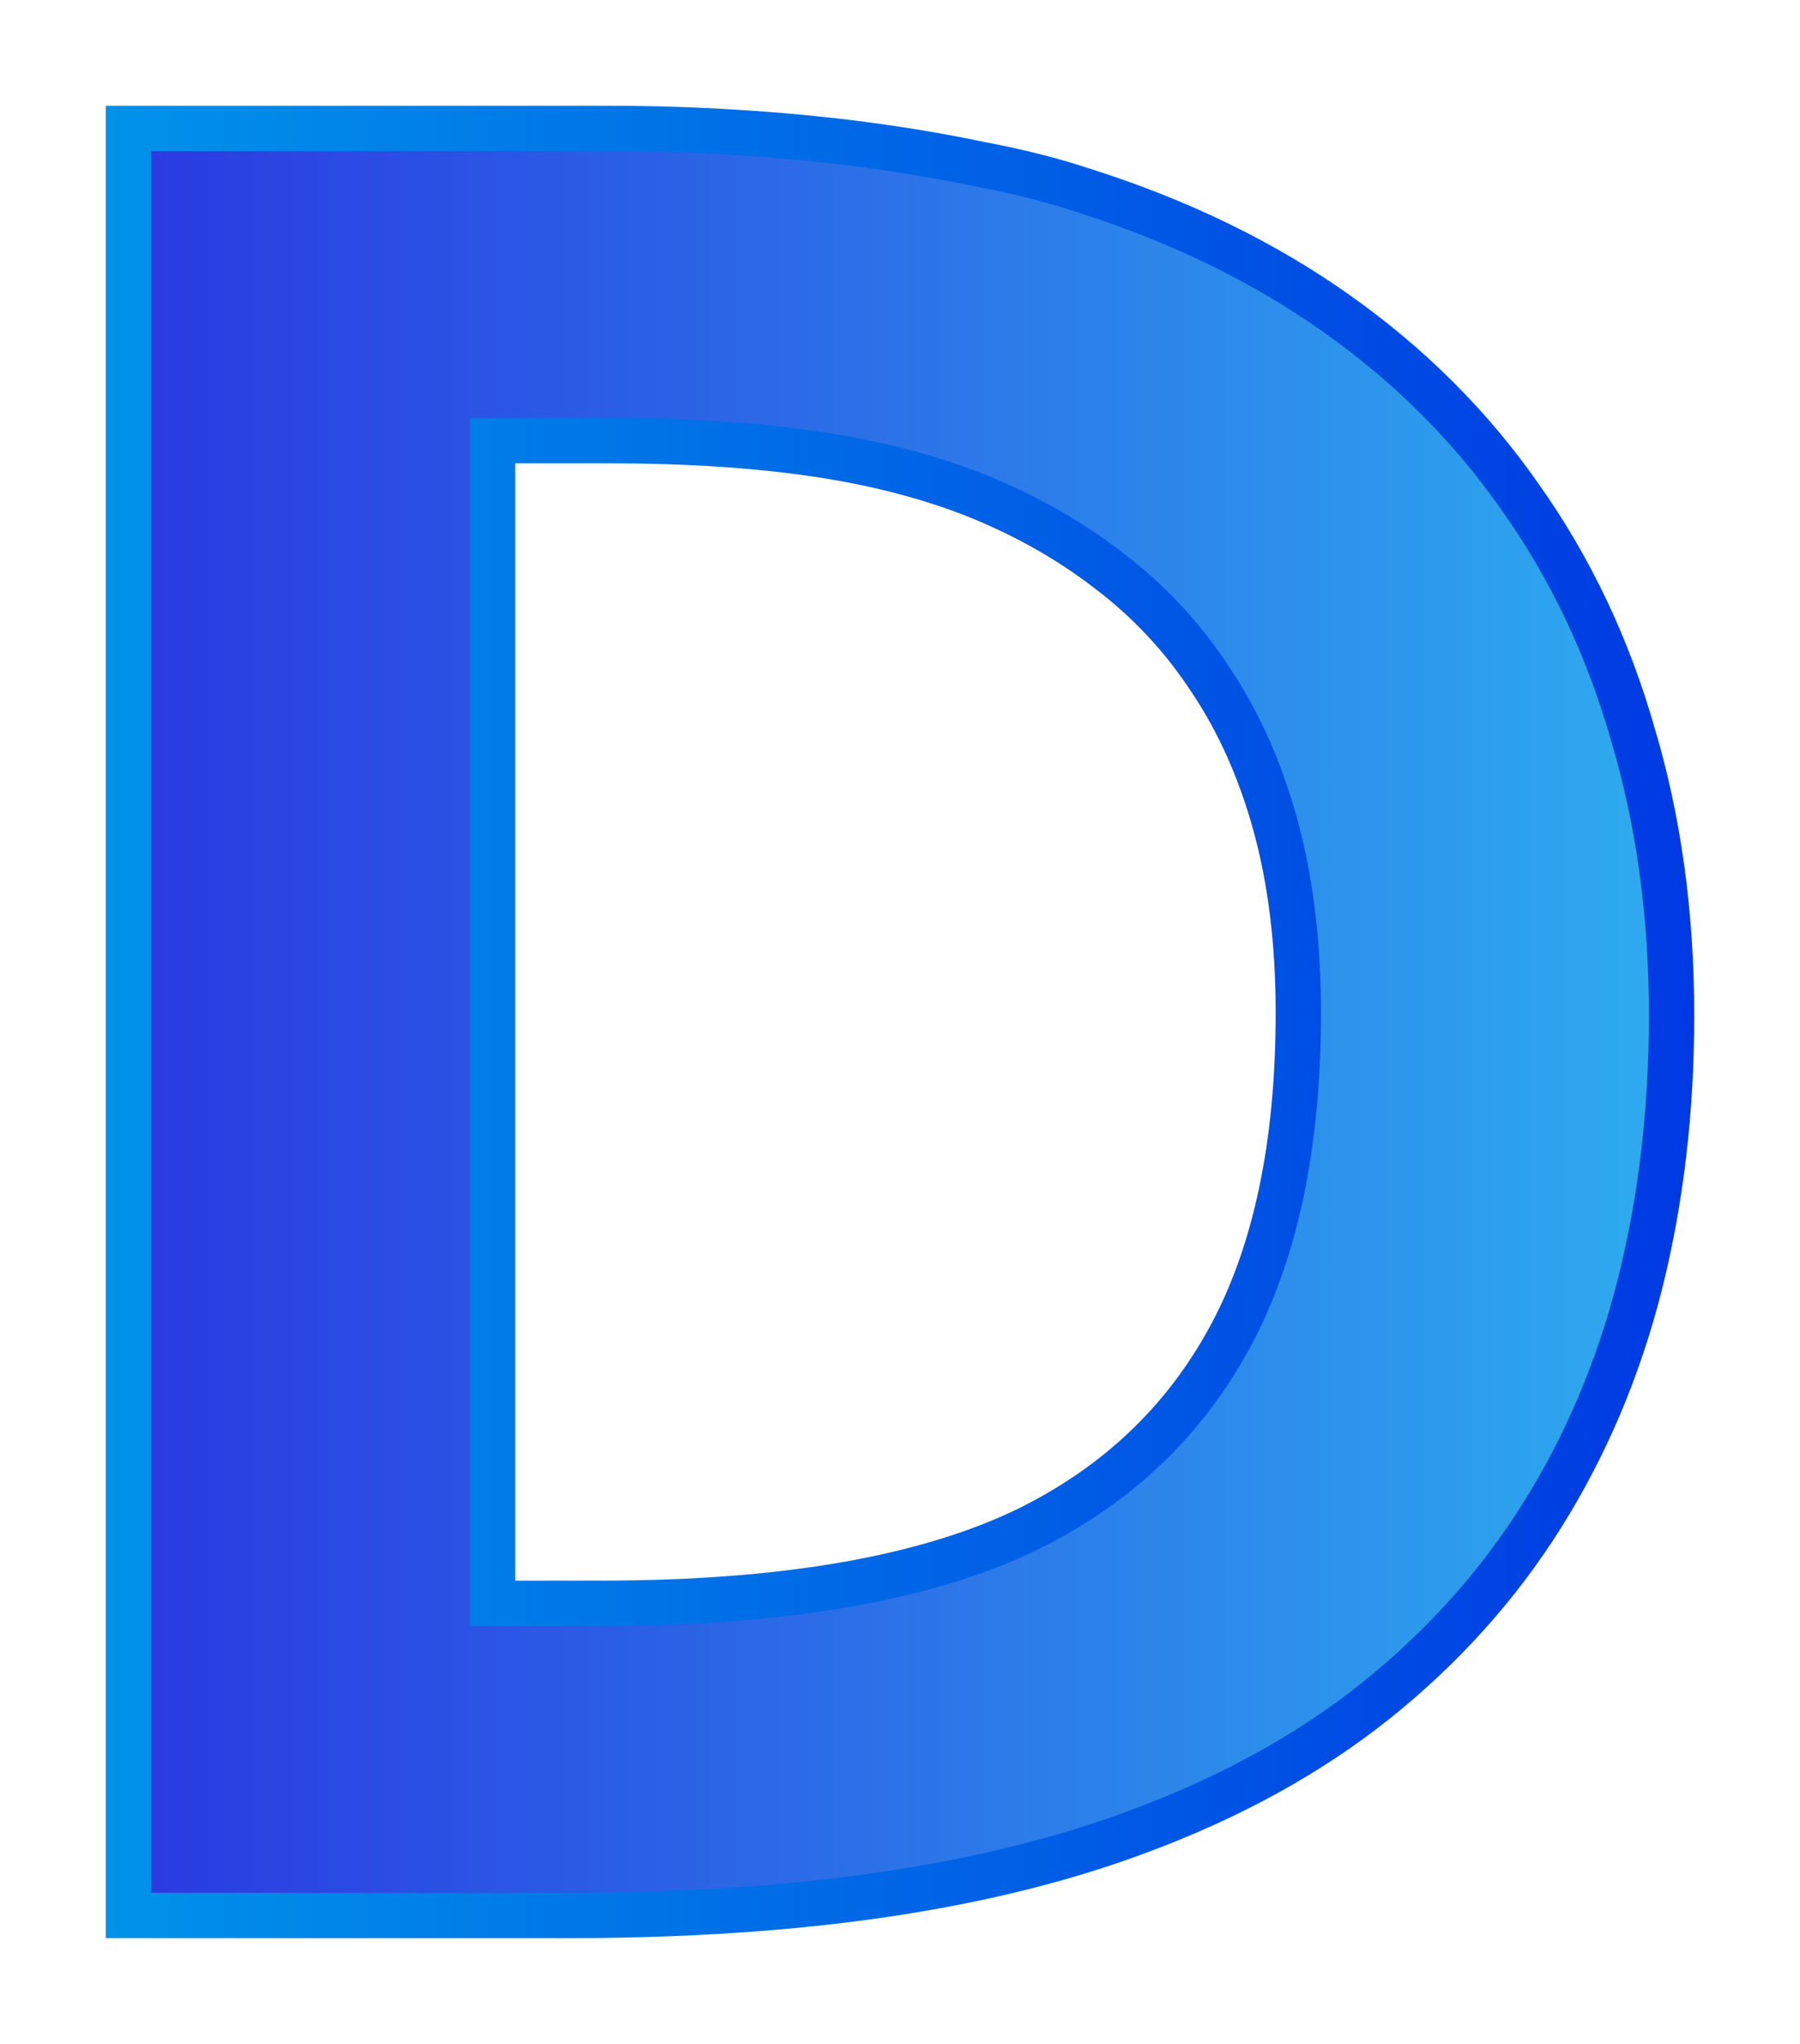 <?xml version="1.0" encoding="UTF-8" standalone="no"?>
<!-- Created with Inkscape (http://www.inkscape.org/) -->

<svg
   width="35.74mm"
   height="40.572mm"
   viewBox="0 0 35.74 40.572"
   version="1.1"
   id="svg1"
   xmlns:inkscape="http://www.inkscape.org/namespaces/inkscape"
   xmlns:sodipodi="http://sodipodi.sourceforge.net/DTD/sodipodi-0.dtd"
   xmlns:xlink="http://www.w3.org/1999/xlink"
   xmlns="http://www.w3.org/2000/svg"
   xmlns:svg="http://www.w3.org/2000/svg">
  <sodipodi:namedview
     id="namedview1"
     pagecolor="#505050"
     bordercolor="#eeeeee"
     borderopacity="1"
     inkscape:showpageshadow="0"
     inkscape:pageopacity="0"
     inkscape:pagecheckerboard="0"
     inkscape:deskcolor="#505050"
     inkscape:document-units="mm" />
  <defs
     id="defs1">
    <linearGradient
       id="linearGradient7"
       inkscape:collect="always">
      <stop
         style="stop-color:#0098ea;stop-opacity:1;"
         offset="0"
         id="stop6" />
      <stop
         style="stop-color:#0033e2;stop-opacity:1;"
         offset="1"
         id="stop7" />
    </linearGradient>
    <linearGradient
       id="linearGradient3"
       inkscape:collect="always">
      <stop
         style="stop-color:#2a30e0;stop-opacity:1;"
         offset="0"
         id="stop3" />
      <stop
         style="stop-color:#2eb5f0;stop-opacity:1;"
         offset="1"
         id="stop4" />
    </linearGradient>
    <linearGradient
       id="linearGradient1"
       inkscape:collect="always">
      <stop
         style="stop-color:#000000;stop-opacity:0;"
         offset="0"
         id="stop1" />
      <stop
         style="stop-color:#000000;stop-opacity:0;"
         offset="1"
         id="stop2" />
    </linearGradient>
    <linearGradient
       inkscape:collect="always"
       xlink:href="#linearGradient1"
       id="linearGradient2"
       x1="57.85"
       y1="68.042"
       x2="93.59"
       y2="68.042"
       gradientUnits="userSpaceOnUse"
       gradientTransform="translate(6e-6)" />
    <linearGradient
       inkscape:collect="always"
       xlink:href="#linearGradient3"
       id="linearGradient4"
       x1="57.85"
       y1="68.042"
       x2="93.59"
       y2="68.042"
       gradientUnits="userSpaceOnUse"
       gradientTransform="translate(6e-6)" />
    <linearGradient
       inkscape:collect="always"
       xlink:href="#linearGradient3"
       id="linearGradient5"
       gradientUnits="userSpaceOnUse"
       x1="57.85"
       y1="68.042"
       x2="93.59"
       y2="68.042"
       gradientTransform="translate(4e-6)" />
    <linearGradient
       inkscape:collect="always"
       xlink:href="#linearGradient7"
       id="linearGradient6"
       gradientUnits="userSpaceOnUse"
       x1="57.85"
       y1="68.042"
       x2="93.59"
       y2="68.042"
       gradientTransform="translate(4e-6)" />
  </defs>
  <g
     inkscape:label="Layer 1"
     inkscape:groupmode="layer"
     id="layer1"
     transform="translate(-57.85,-47.756)">
    <path
       style="font-weight:bold;font-size:52.917px;font-family:Corbel;-inkscape-font-specification:'Corbel, Bold';fill:url(#linearGradient5);stroke:url(#linearGradient6);stroke-width:1.8;stroke-dasharray:none"
       d="M 60.85,85.327 V 50.756 h 9.147 q 1.214,0 2.455,0.078 1.266,0.078 2.455,0.233 1.189,0.155 2.3,0.388 1.111,0.207 2.041,0.517 2.765,0.878 4.883,2.377 2.119,1.499 3.54,3.54 1.447,2.041 2.17,4.573 0.749,2.506 0.749,5.452 0,2.791 -0.62,5.245 -0.62,2.429 -1.886,4.444 -1.266,2.015 -3.204,3.566 -1.912,1.524 -4.548,2.506 -2.196,0.827 -4.987,1.24 -2.791,0.413 -6.279,0.413 z m 8.94,-5.297 q 5.555,0 8.682,-1.524 2.765,-1.369 4.186,-3.979 1.421,-2.61 1.421,-6.666 0,-2.119 -0.465,-3.824 -0.465,-1.705 -1.344,-3.023 -0.878,-1.344 -2.145,-2.3 -1.24,-0.956 -2.816,-1.576 -1.473,-0.568 -3.281,-0.827 -1.809,-0.258 -4.057,-0.258 h -2.791 v 23.978 z"
       id="text1-0"
       aria-label="D" />
    <path
       style="font-weight:bold;font-size:52.917px;font-family:Corbel;-inkscape-font-specification:'Corbel, Bold';fill:url(#linearGradient4);stroke:url(#linearGradient2);stroke-width:6"
       d="M 60.85,85.327 V 50.756 h 9.147 q 1.214,0 2.455,0.078 1.266,0.078 2.455,0.233 1.189,0.155 2.3,0.388 1.111,0.207 2.041,0.517 2.765,0.878 4.883,2.377 2.119,1.499 3.54,3.54 1.447,2.041 2.17,4.573 0.749,2.506 0.749,5.452 0,2.791 -0.62,5.245 -0.62,2.429 -1.886,4.444 -1.266,2.015 -3.204,3.566 -1.912,1.524 -4.548,2.506 -2.196,0.827 -4.987,1.24 -2.791,0.413 -6.279,0.413 z m 8.94,-5.297 q 5.555,0 8.682,-1.524 2.765,-1.369 4.186,-3.979 1.421,-2.61 1.421,-6.666 0,-2.119 -0.465,-3.824 -0.465,-1.705 -1.344,-3.023 -0.878,-1.344 -2.145,-2.3 -1.24,-0.956 -2.816,-1.576 -1.473,-0.568 -3.281,-0.827 -1.809,-0.258 -4.057,-0.258 h -2.791 v 23.978 z"
       id="text1"
       aria-label="D" />
  </g>
</svg>
